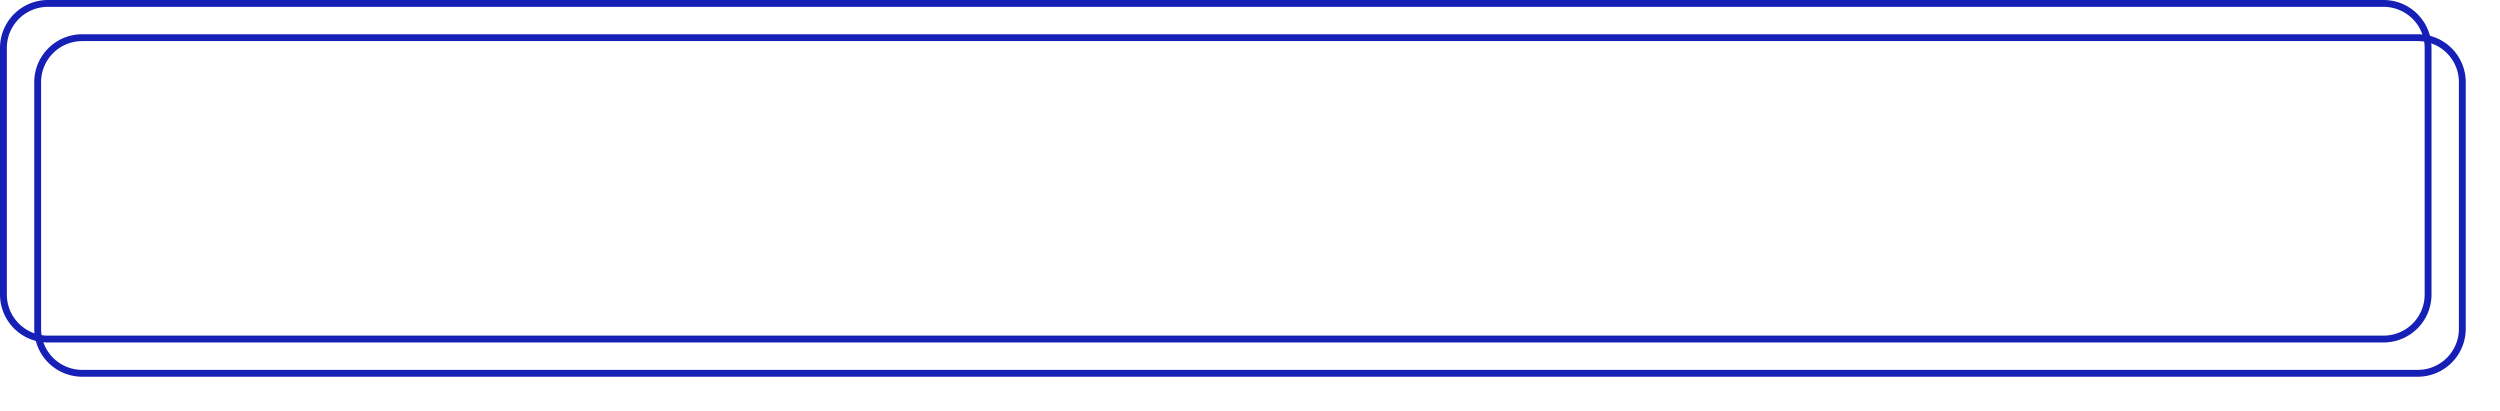 ﻿<?xml version="1.0" encoding="utf-8"?>
<svg version="1.1" xmlns:xlink="http://www.w3.org/1999/xlink" width="365px" height="60px" xmlns="http://www.w3.org/2000/svg">
  <defs>
    <filter x="715px" y="345px" width="365px" height="60px" filterUnits="userSpaceOnUse" id="filter773">
      <feOffset dx="5" dy="5" in="SourceAlpha" result="shadowOffsetInner" />
      <feGaussianBlur stdDeviation="2.5" in="shadowOffsetInner" result="shadowGaussian" />
      <feComposite in2="shadowGaussian" operator="atop" in="SourceAlpha" result="shadowComposite" />
      <feColorMatrix type="matrix" values="0 0 0 0 0  0 0 0 0 0  0 0 0 0 0  0 0 0 0.349 0  " in="shadowComposite" />
    </filter>
    <g id="widget774">
      <path d="M 715.5 352  A 6.5 6.5 0 0 1 722 345.5 L 1063 345.5  A 6.5 6.5 0 0 1 1069.5 352 L 1069.5 388  A 6.5 6.5 0 0 1 1063 394.5 L 722 394.5  A 6.5 6.5 0 0 1 715.5 388 L 715.5 352  Z " fill-rule="nonzero" fill="#02a7f0" stroke="none" fill-opacity="0" />
      <path d="M 715.5 352  A 6.5 6.5 0 0 1 722 345.5 L 1063 345.5  A 6.5 6.5 0 0 1 1069.5 352 L 1069.5 388  A 6.5 6.5 0 0 1 1063 394.5 L 722 394.5  A 6.5 6.5 0 0 1 715.5 388 L 715.5 352  Z " stroke-width="1" stroke="#1720b6" fill="none" />
    </g>
  </defs>
  <g transform="matrix(1 0 0 1 -715 -345 )">
    <use xlink:href="#widget774" filter="url(#filter773)" />
    <use xlink:href="#widget774" />
  </g>
</svg>